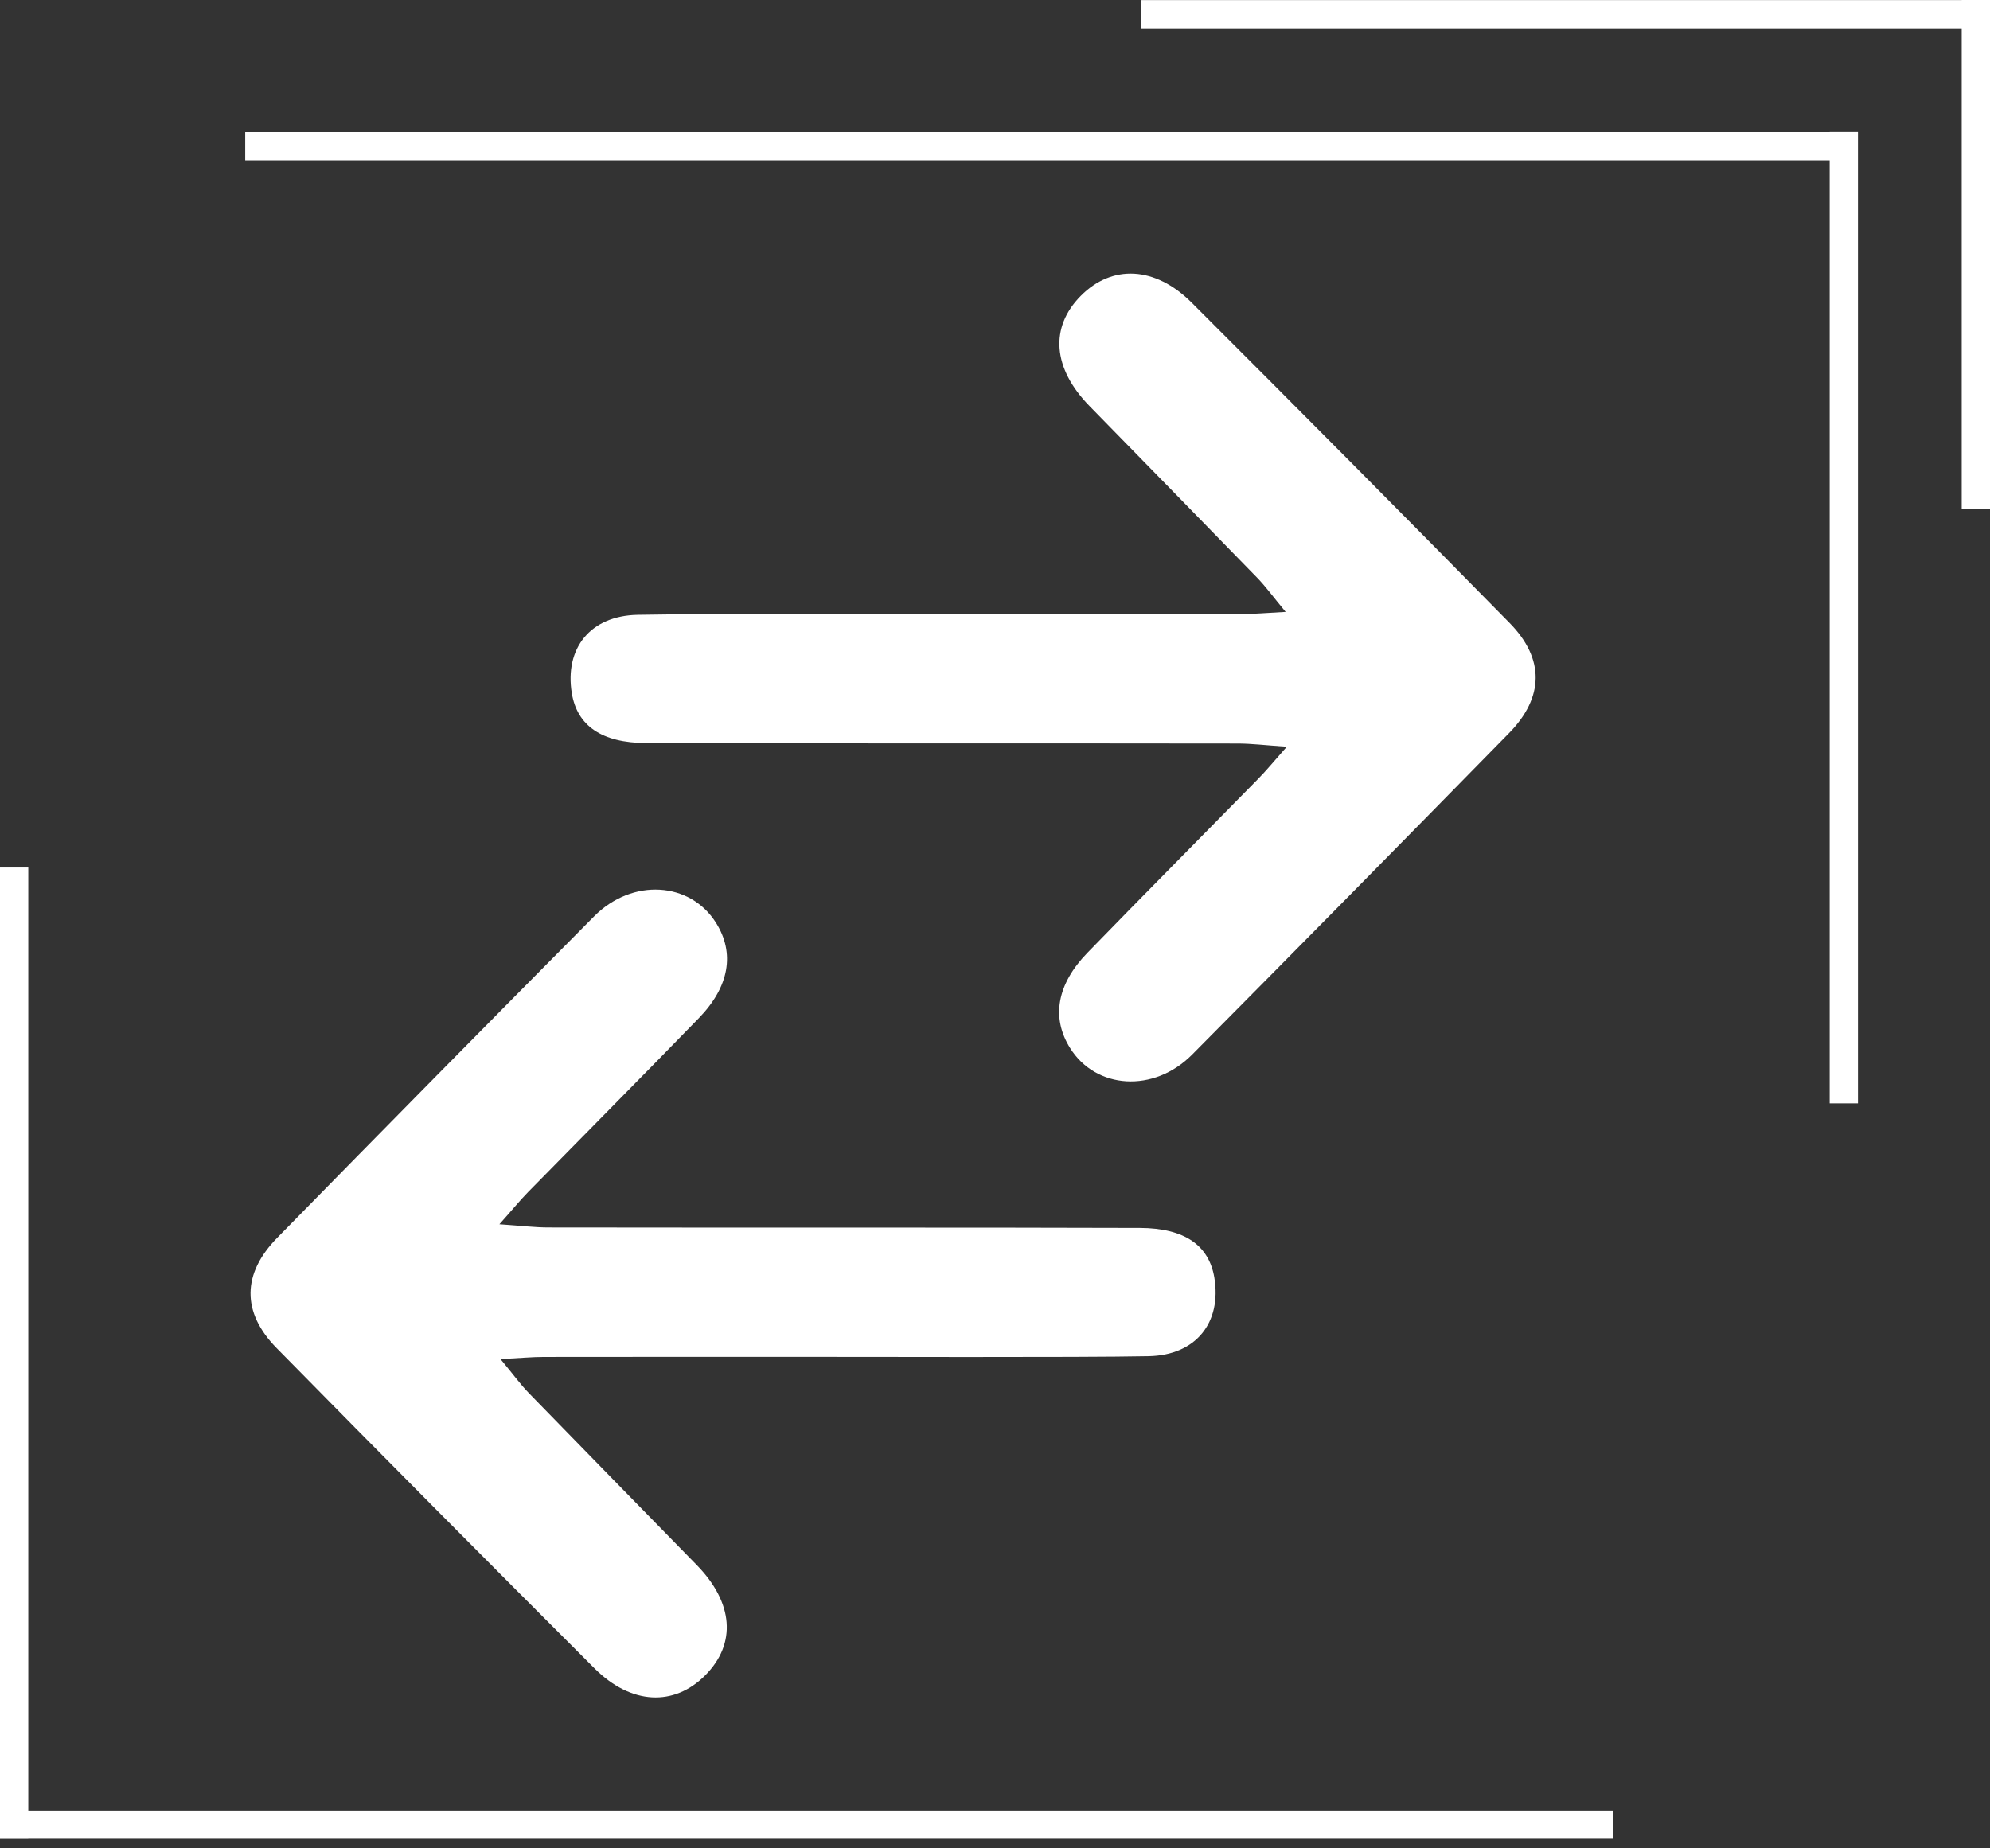 <svg width="211" height="196" viewBox="0 0 211 196" fill="none" xmlns="http://www.w3.org/2000/svg">
<rect x="0" y="0" width="211" height="196" fill="#333333" stroke="none"/>
<path d="M208 0V0.01H121V3.01H208V54.01H211V3.01V0.01V0H208Z" fill="white"/>
<path d="M194 14V14.01H26V17.01H194V117.01H197V17.01V14.01V14H194Z" fill="white"/>
<path d="M3 195.01V195H171V192H3V92H0V192V195V195.01H3Z" fill="white"/>
<path d="M136.44 79.19C134.1 79.03 132.67 78.85 131.23 78.85C115.63 78.82 84.12 78.86 68.52 78.8C63.78 78.78 61.2 76.95 60.63 73.52C59.85 68.75 62.59 65.3 67.6 65.2C75.05 65.05 98.41 65.14 105.86 65.13C114.47 65.12 123.09 65.14 131.7 65.12C132.95 65.12 134.19 65 136.32 64.89C134.99 63.29 134.22 62.22 133.32 61.29C127.4 55.2 121.45 49.13 115.51 43.05C111.61 39.05 111.28 34.72 114.6 31.37C117.91 28.03 122.46 28.21 126.35 32.09C137.63 43.36 148.87 54.67 160.05 66.05C163.8 69.86 163.72 73.96 159.99 77.76C148.83 89.15 137.64 100.51 126.41 111.83C122.35 115.93 116.2 115.53 113.46 111.14C111.46 107.94 112.04 104.4 115.3 101.04C121.3 94.86 127.37 88.75 133.4 82.6C134.25 81.74 135.03 80.79 136.44 79.19Z" fill="white"/>
<path d="M52.95 129.83C55.29 129.99 56.72 130.17 58.16 130.17C73.76 130.2 105.27 130.16 120.87 130.22C125.61 130.24 128.19 132.07 128.76 135.5C129.54 140.27 126.8 143.72 121.79 143.82C114.34 143.97 90.98 143.88 83.53 143.89C74.92 143.9 66.3 143.88 57.69 143.9C56.44 143.9 55.2 144.02 53.07 144.13C54.4 145.73 55.17 146.8 56.07 147.73C61.99 153.82 67.94 159.89 73.88 165.97C77.78 169.97 78.11 174.3 74.79 177.65C71.48 180.99 66.93 180.81 63.04 176.93C51.76 165.66 40.52 154.35 29.34 142.97C25.59 139.16 25.67 135.06 29.4 131.26C40.56 119.87 51.75 108.51 62.98 97.19C67.04 93.09 73.19 93.49 75.93 97.88C77.93 101.08 77.35 104.62 74.09 107.98C68.09 114.16 62.02 120.27 55.99 126.42C55.14 127.29 54.37 128.24 52.95 129.83Z" fill="white"/>
</svg>
